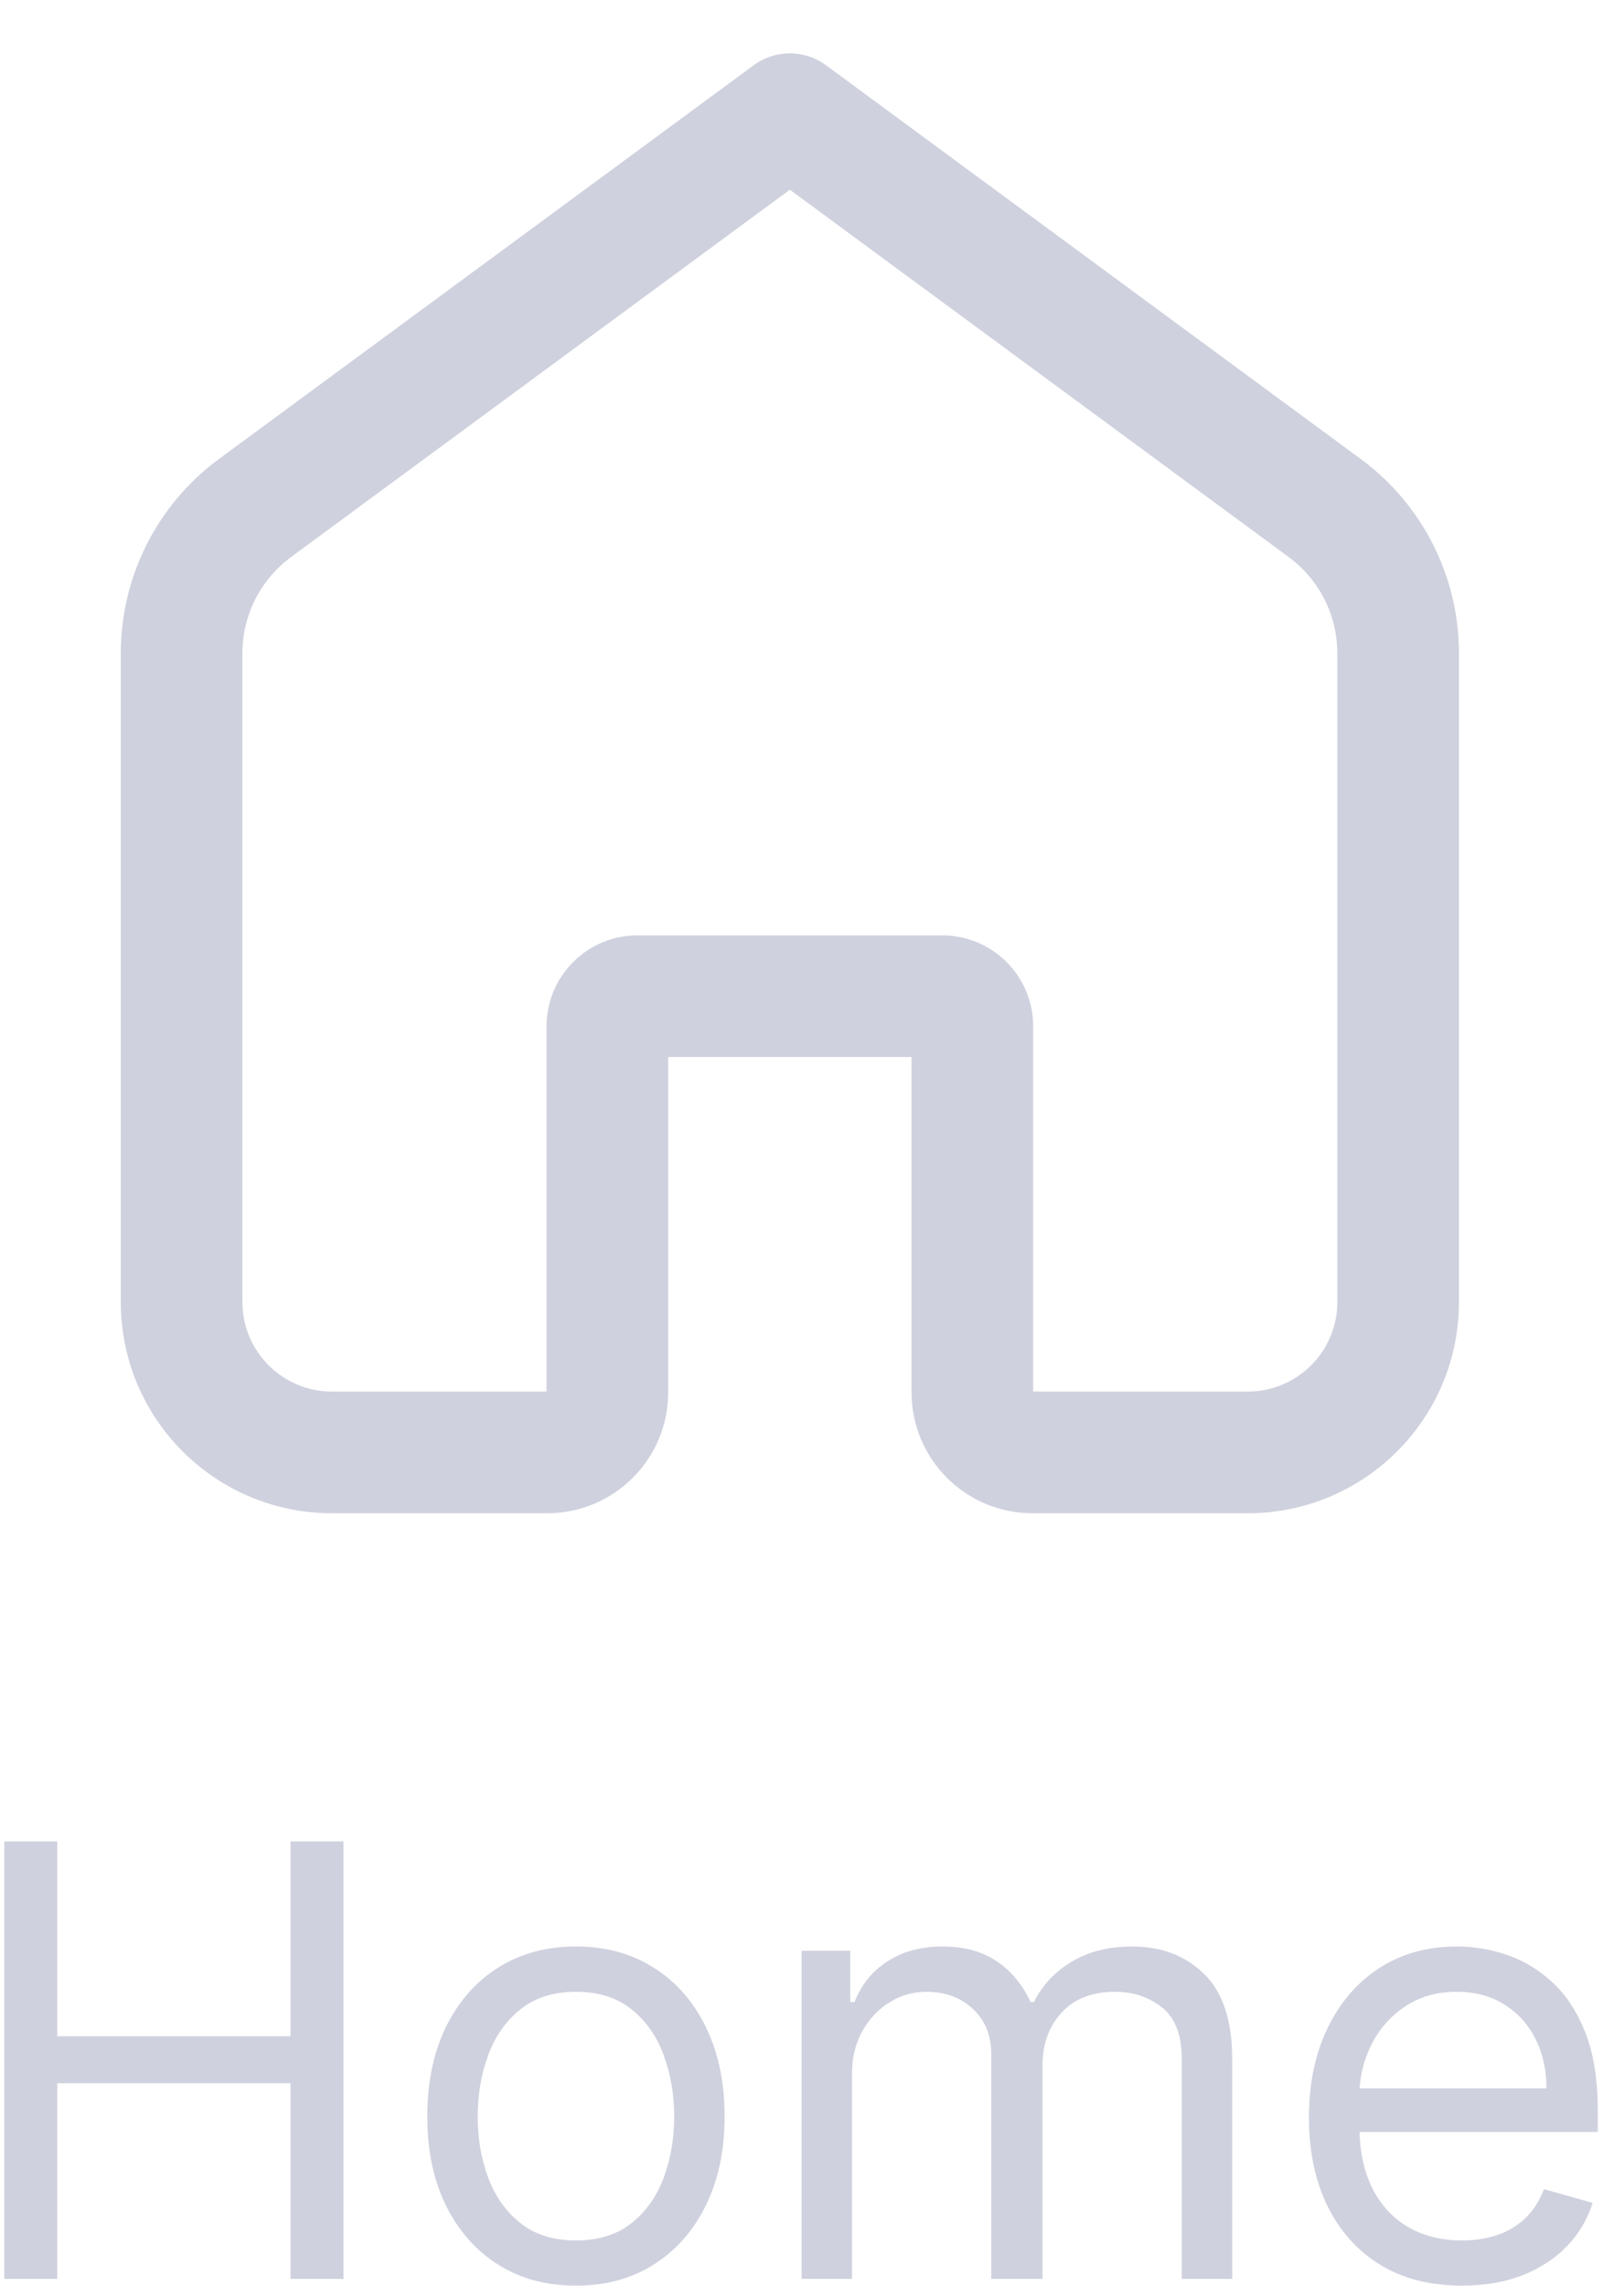 <svg width="27" height="38" viewBox="0 0 27 38" fill="none" xmlns="http://www.w3.org/2000/svg">
<path fill-rule="evenodd" clip-rule="evenodd" d="M13.732 1.084C13.375 0.821 12.889 0.821 12.532 1.084L3.64 7.631C2.614 8.387 2.008 9.586 2.008 10.861V21.647C2.008 23.586 3.58 25.158 5.519 25.158H9.098C10.209 25.158 11.109 24.258 11.109 23.147V17.573H15.155V23.147C15.155 24.258 16.055 25.158 17.166 25.158H20.745C22.684 25.158 24.256 23.586 24.256 21.647V10.861C24.256 9.586 23.65 8.387 22.623 7.631L13.732 1.084ZM4.84 9.26L13.132 3.154L21.424 9.26C21.933 9.635 22.234 10.229 22.234 10.861V21.647C22.234 22.469 21.567 23.135 20.745 23.135H17.177V17.062C17.177 16.227 16.5 15.551 15.666 15.551H10.598C9.763 15.551 9.087 16.227 9.087 17.062V23.135H5.519C4.697 23.135 4.03 22.469 4.03 21.647V10.861C4.03 10.229 4.331 9.635 4.84 9.26Z" fill="#CFD1DE"/>
<path d="M0.071 30.614V37.887H0.952V34.634H4.83V37.887H5.71V30.614H4.83V33.853H0.952V30.614H0.071Z" fill="#CFD1DE"/>
<path fill-rule="evenodd" clip-rule="evenodd" d="M8.28 37.649C8.651 37.883 9.083 38 9.576 38C10.068 38 10.499 37.883 10.868 37.649C11.24 37.414 11.529 37.087 11.735 36.665C11.943 36.244 12.047 35.751 12.047 35.188C12.047 34.62 11.943 34.124 11.735 33.7C11.529 33.276 11.24 32.947 10.868 32.713C10.499 32.478 10.068 32.361 9.576 32.361C9.083 32.361 8.651 32.478 8.28 32.713C7.91 32.947 7.622 33.276 7.413 33.7C7.207 34.124 7.104 34.62 7.104 35.188C7.104 35.751 7.207 36.244 7.413 36.665C7.622 37.087 7.91 37.414 8.28 37.649ZM10.499 36.96C10.258 37.152 9.95 37.248 9.576 37.248C9.202 37.248 8.894 37.152 8.653 36.96C8.411 36.768 8.232 36.516 8.116 36.203C8 35.891 7.942 35.552 7.942 35.188C7.942 34.823 8 34.483 8.116 34.169C8.232 33.854 8.411 33.599 8.653 33.405C8.894 33.211 9.202 33.114 9.576 33.114C9.95 33.114 10.258 33.211 10.499 33.405C10.741 33.599 10.919 33.854 11.035 34.169C11.151 34.483 11.209 34.823 11.209 35.188C11.209 35.552 11.151 35.891 11.035 36.203C10.919 36.516 10.741 36.768 10.499 36.96Z" fill="#CFD1DE"/>
<path d="M13.327 32.432V37.887H14.165V34.478C14.165 34.21 14.222 33.974 14.335 33.771C14.451 33.565 14.603 33.404 14.79 33.288C14.979 33.172 15.183 33.114 15.401 33.114C15.718 33.114 15.977 33.21 16.178 33.402C16.38 33.591 16.48 33.841 16.48 34.151V37.887H17.332V34.336C17.332 33.983 17.438 33.692 17.648 33.462C17.859 33.23 18.156 33.114 18.54 33.114C18.838 33.114 19.097 33.2 19.318 33.373C19.538 33.546 19.648 33.834 19.648 34.236V37.887H20.486V34.236C20.486 33.595 20.331 33.122 20.021 32.819C19.711 32.514 19.312 32.361 18.824 32.361C18.433 32.361 18.098 32.445 17.819 32.613C17.54 32.779 17.33 33.003 17.19 33.284H17.134C16.999 32.993 16.811 32.767 16.569 32.606C16.33 32.443 16.03 32.361 15.671 32.361C15.315 32.361 15.011 32.443 14.758 32.606C14.505 32.767 14.321 32.993 14.207 33.284H14.136V32.432H13.327Z" fill="#CFD1DE"/>
<path fill-rule="evenodd" clip-rule="evenodd" d="M22.945 37.652C23.326 37.884 23.78 38 24.305 38C24.674 38 25.007 37.944 25.303 37.83C25.599 37.714 25.848 37.553 26.049 37.347C26.25 37.139 26.393 36.897 26.478 36.623L25.669 36.395C25.598 36.585 25.497 36.743 25.367 36.871C25.237 36.997 25.082 37.091 24.902 37.155C24.724 37.217 24.525 37.248 24.305 37.248C23.967 37.248 23.669 37.174 23.414 37.027C23.158 36.878 22.958 36.662 22.814 36.377C22.685 36.118 22.614 35.806 22.602 35.444H26.564V35.088C26.564 34.579 26.496 34.151 26.361 33.803C26.226 33.455 26.045 33.175 25.818 32.965C25.591 32.752 25.338 32.598 25.061 32.503C24.785 32.408 24.504 32.361 24.22 32.361C23.727 32.361 23.297 32.482 22.927 32.723C22.56 32.962 22.274 33.296 22.068 33.725C21.864 34.151 21.762 34.643 21.762 35.202C21.762 35.761 21.864 36.251 22.068 36.672C22.274 37.091 22.566 37.418 22.945 37.652ZM22.605 34.719C22.62 34.466 22.684 34.227 22.796 34.002C22.926 33.739 23.112 33.526 23.353 33.363C23.597 33.197 23.886 33.114 24.22 33.114C24.523 33.114 24.786 33.184 25.008 33.324C25.233 33.463 25.406 33.654 25.527 33.895C25.65 34.137 25.711 34.411 25.711 34.719H22.605Z" fill="#CFD1DE"/>
</svg>
